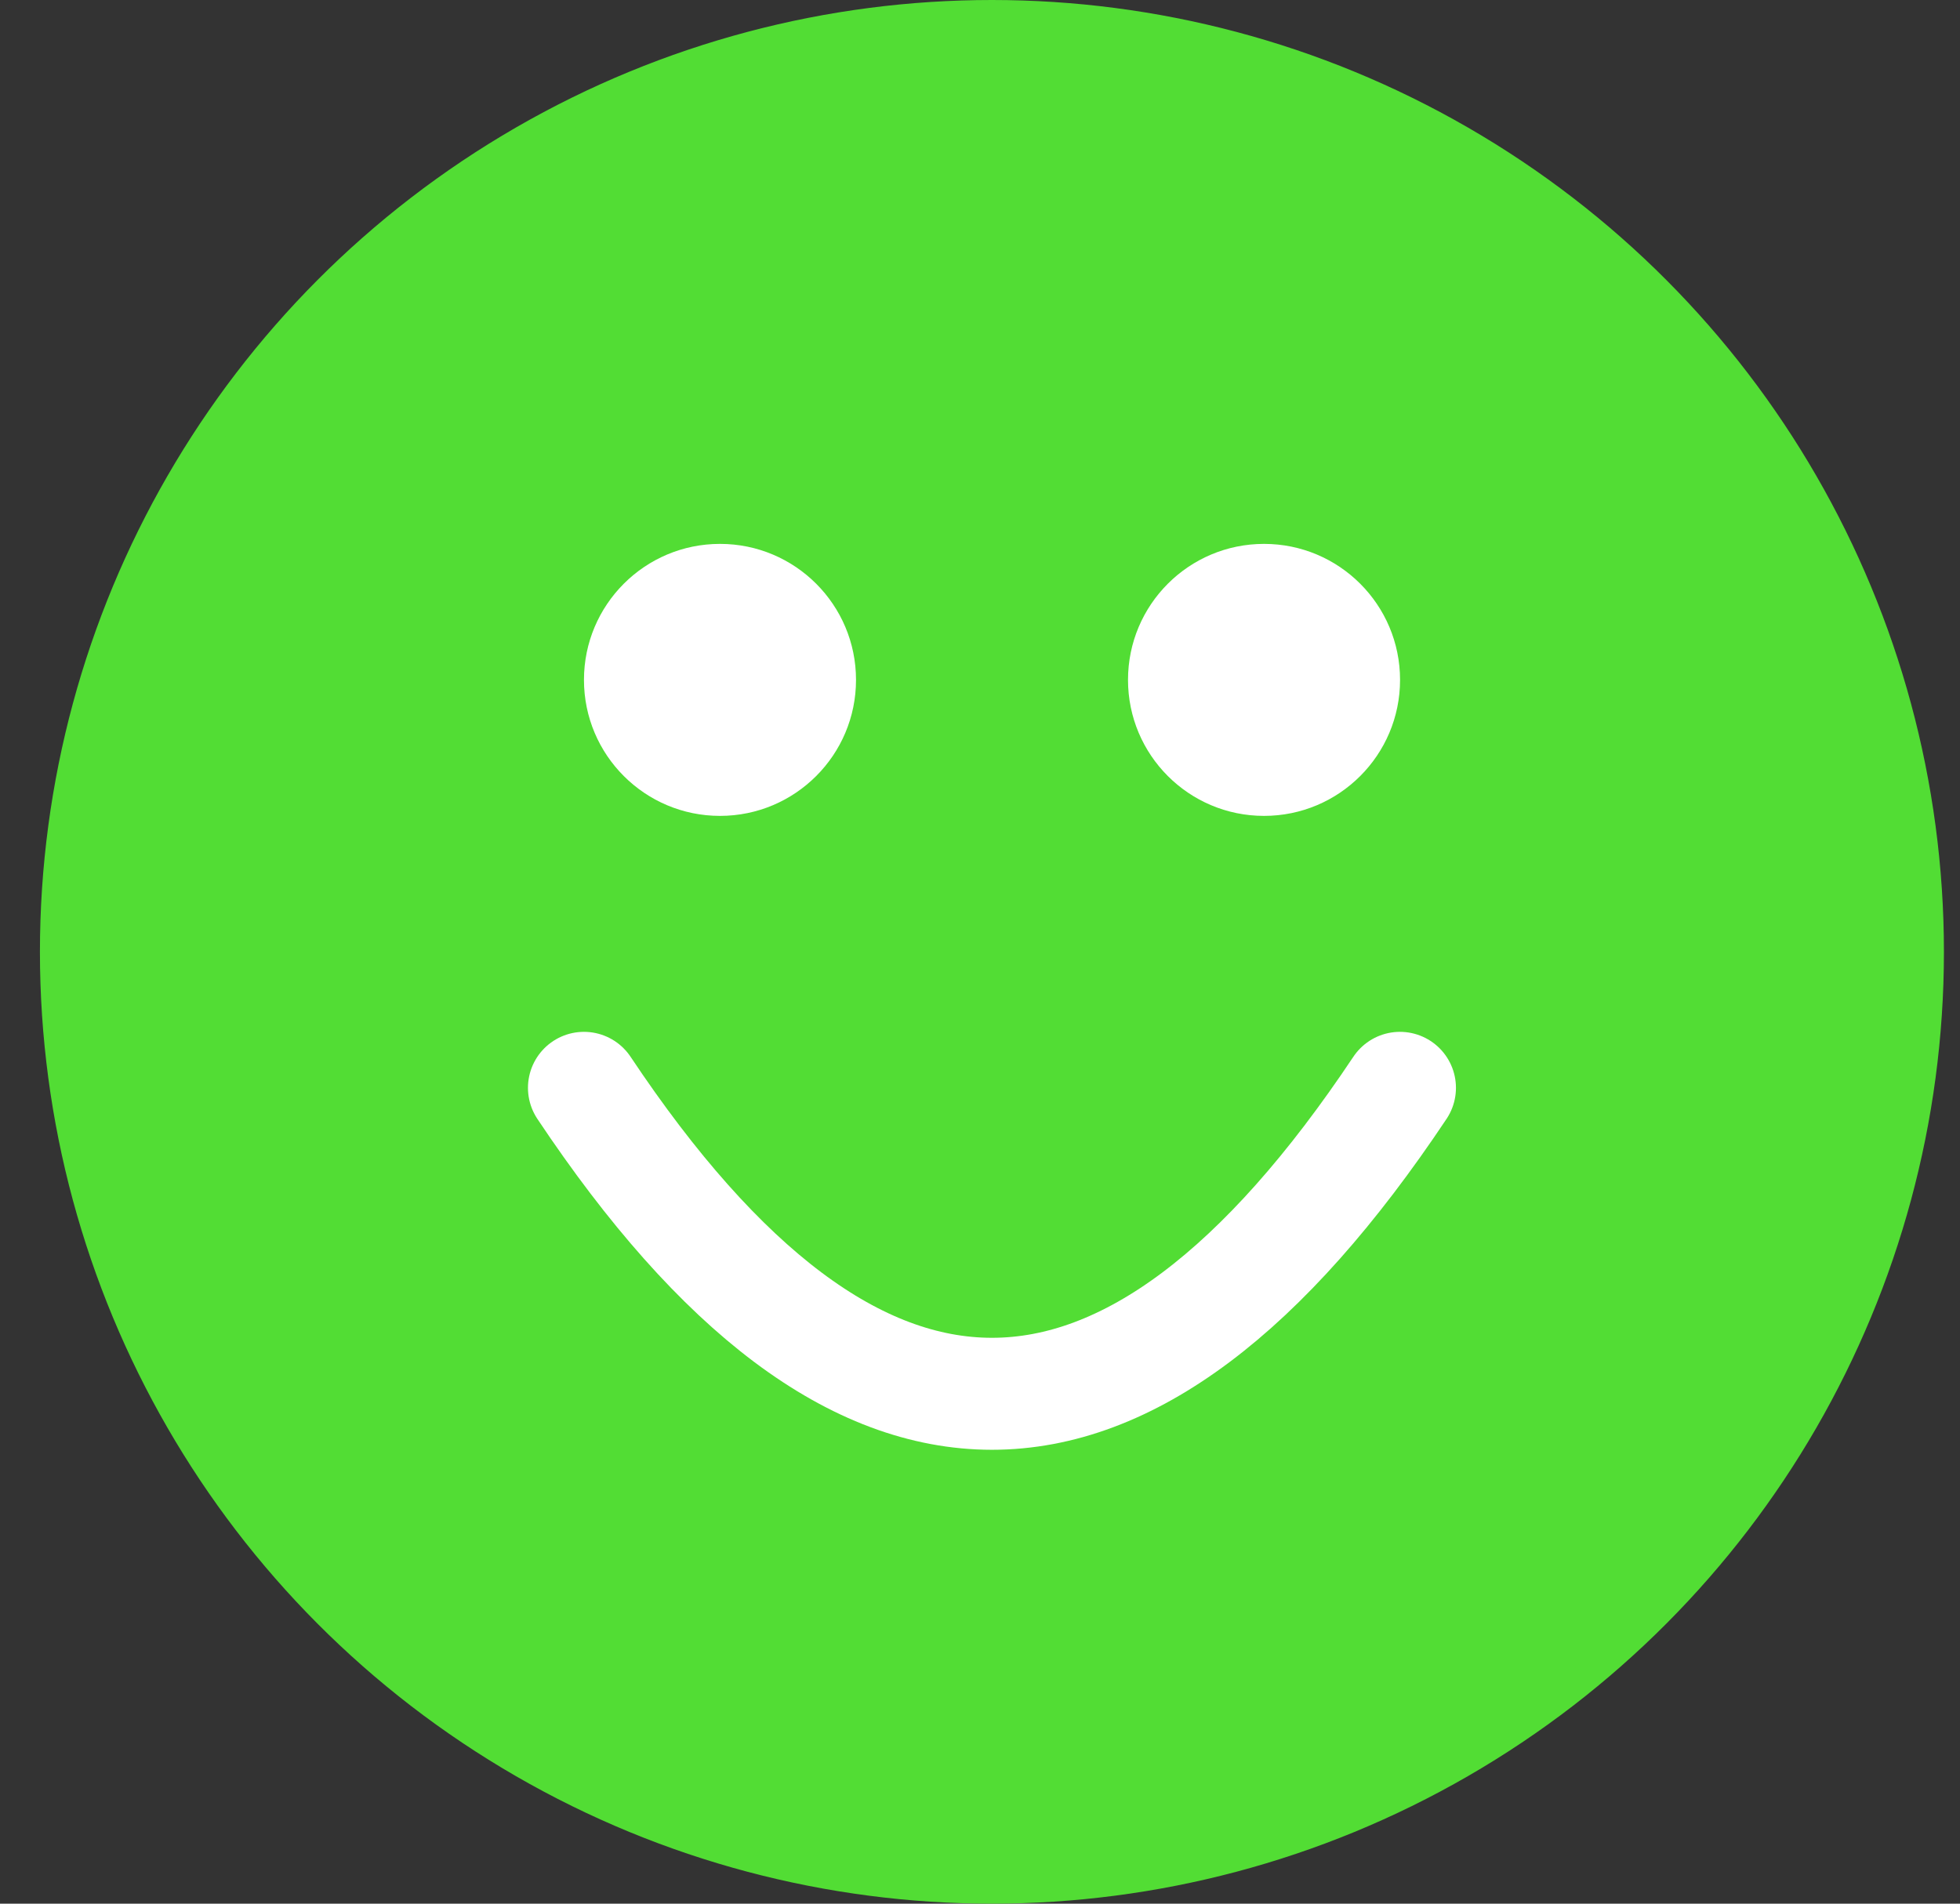 <svg width="35" height="34" viewBox="0 0 35 34" fill="none" xmlns="http://www.w3.org/2000/svg">
<rect x="0" y="0" width="35" height="34" fill="#333333" stroke="none"/>
<circle cx="17.713" cy="17" r="16.75" fill="#52DD34" stroke="#52DD34" stroke-width="0.5"/>
<circle cx="12.857" cy="12.143" r="2.429" fill="white"/>
<circle cx="22.572" cy="12.143" r="2.429" fill="white"/>
<path d="M10.428 19.429C15.285 26.715 20.142 26.715 24.999 19.429" stroke="white" stroke-width="2" stroke-linecap="round"/>
</svg>
